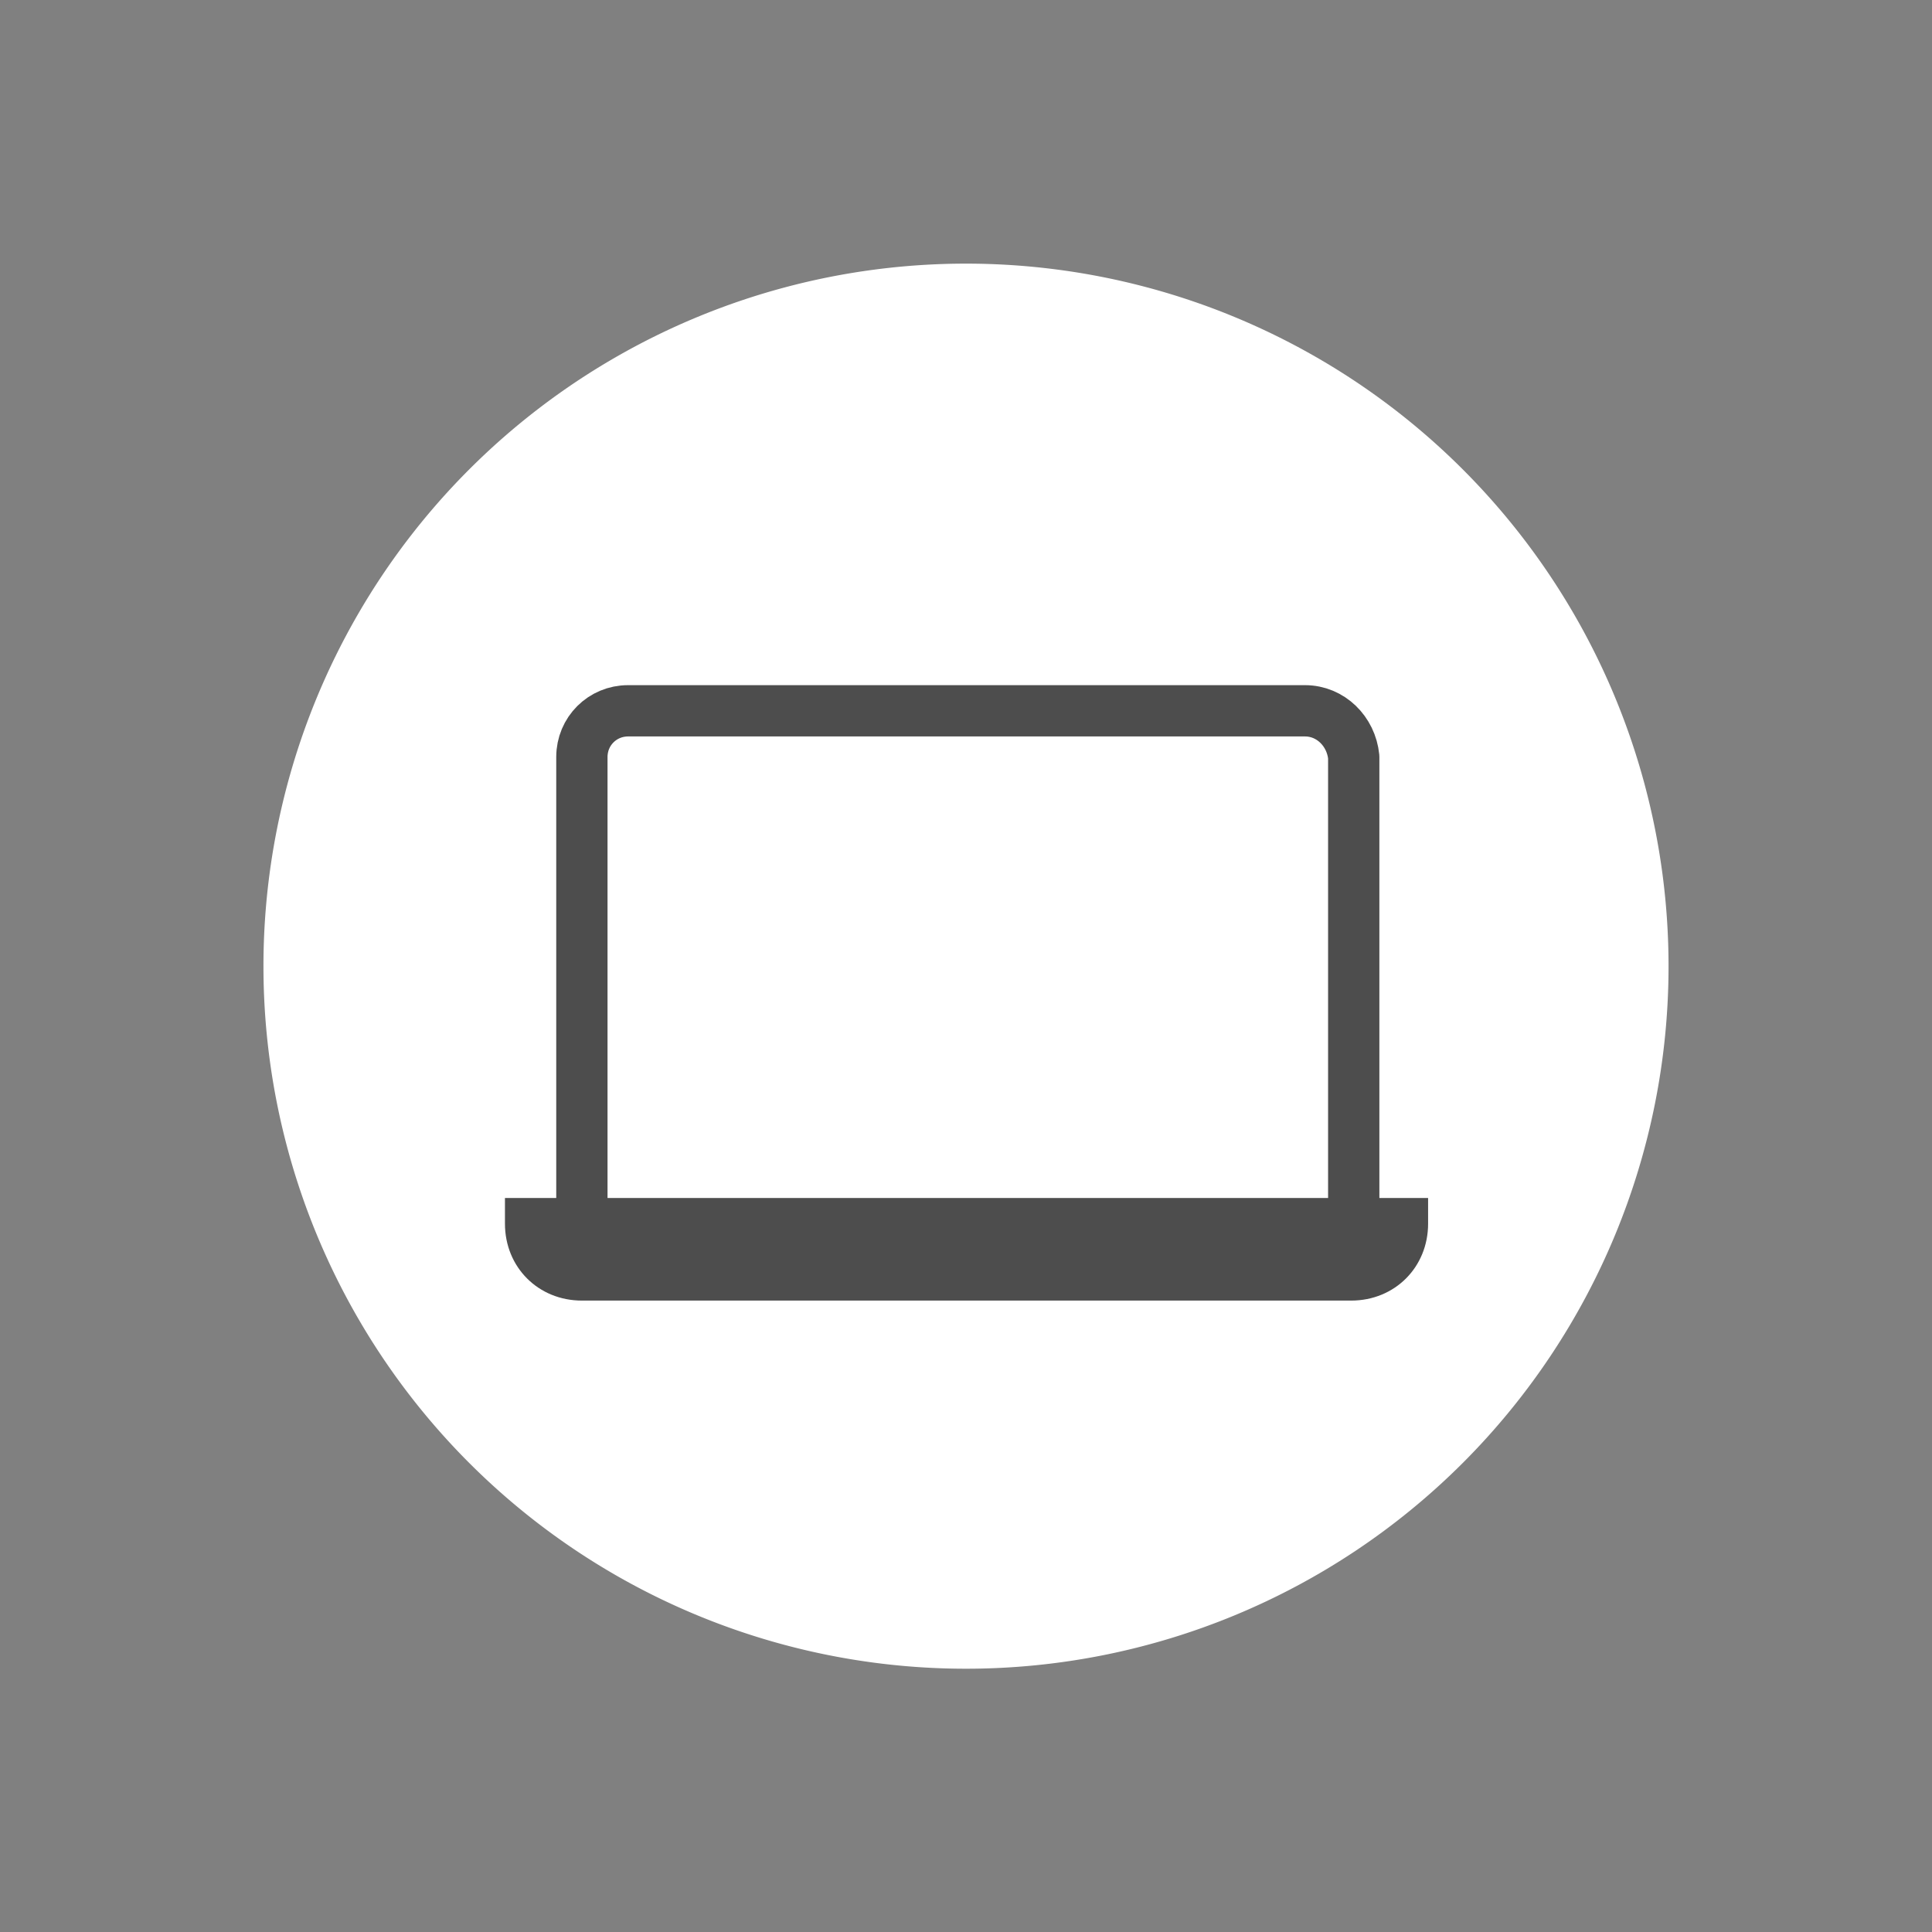 <svg xmlns="http://www.w3.org/2000/svg" viewBox="0 0 22 22"><rect x="0" y="0" width="22" height="22" fill="#808080" stroke="none"/><g transform="translate(0-1030.36)"><path d="m11.001 1033.362a8 8 0 0 0 -8.001 8.001 8 8 0 0 0 8.001 7.999 8 8 0 0 0 7.999 -7.999 8 8 0 0 0 -7.999 -8.001" fill="#fff" fill-rule="evenodd"/><g transform="matrix(.292 0 0 .292 5.75 1036.41)"><path stroke-miterlimit="10" d="m31.2 7h-26.4c-1 0-1.8.8-1.8 1.8v17.5c0 1 .8 1.8 1.8 1.8h26.5c1 0 1.8-.8 1.8-1.8v-17.5c-.1-1-.9-1.8-1.9-1.8" fill="none" stroke="#4d4d4d" stroke-linejoin="round" fill-opacity=".12" stroke-width="2"/><path d="m33 30h-30c-1.7 0-3-1.3-3-3v-1h36v1c0 1.7-1.3 3-3 3" fill="#4d4d4d"/></g></g></svg>